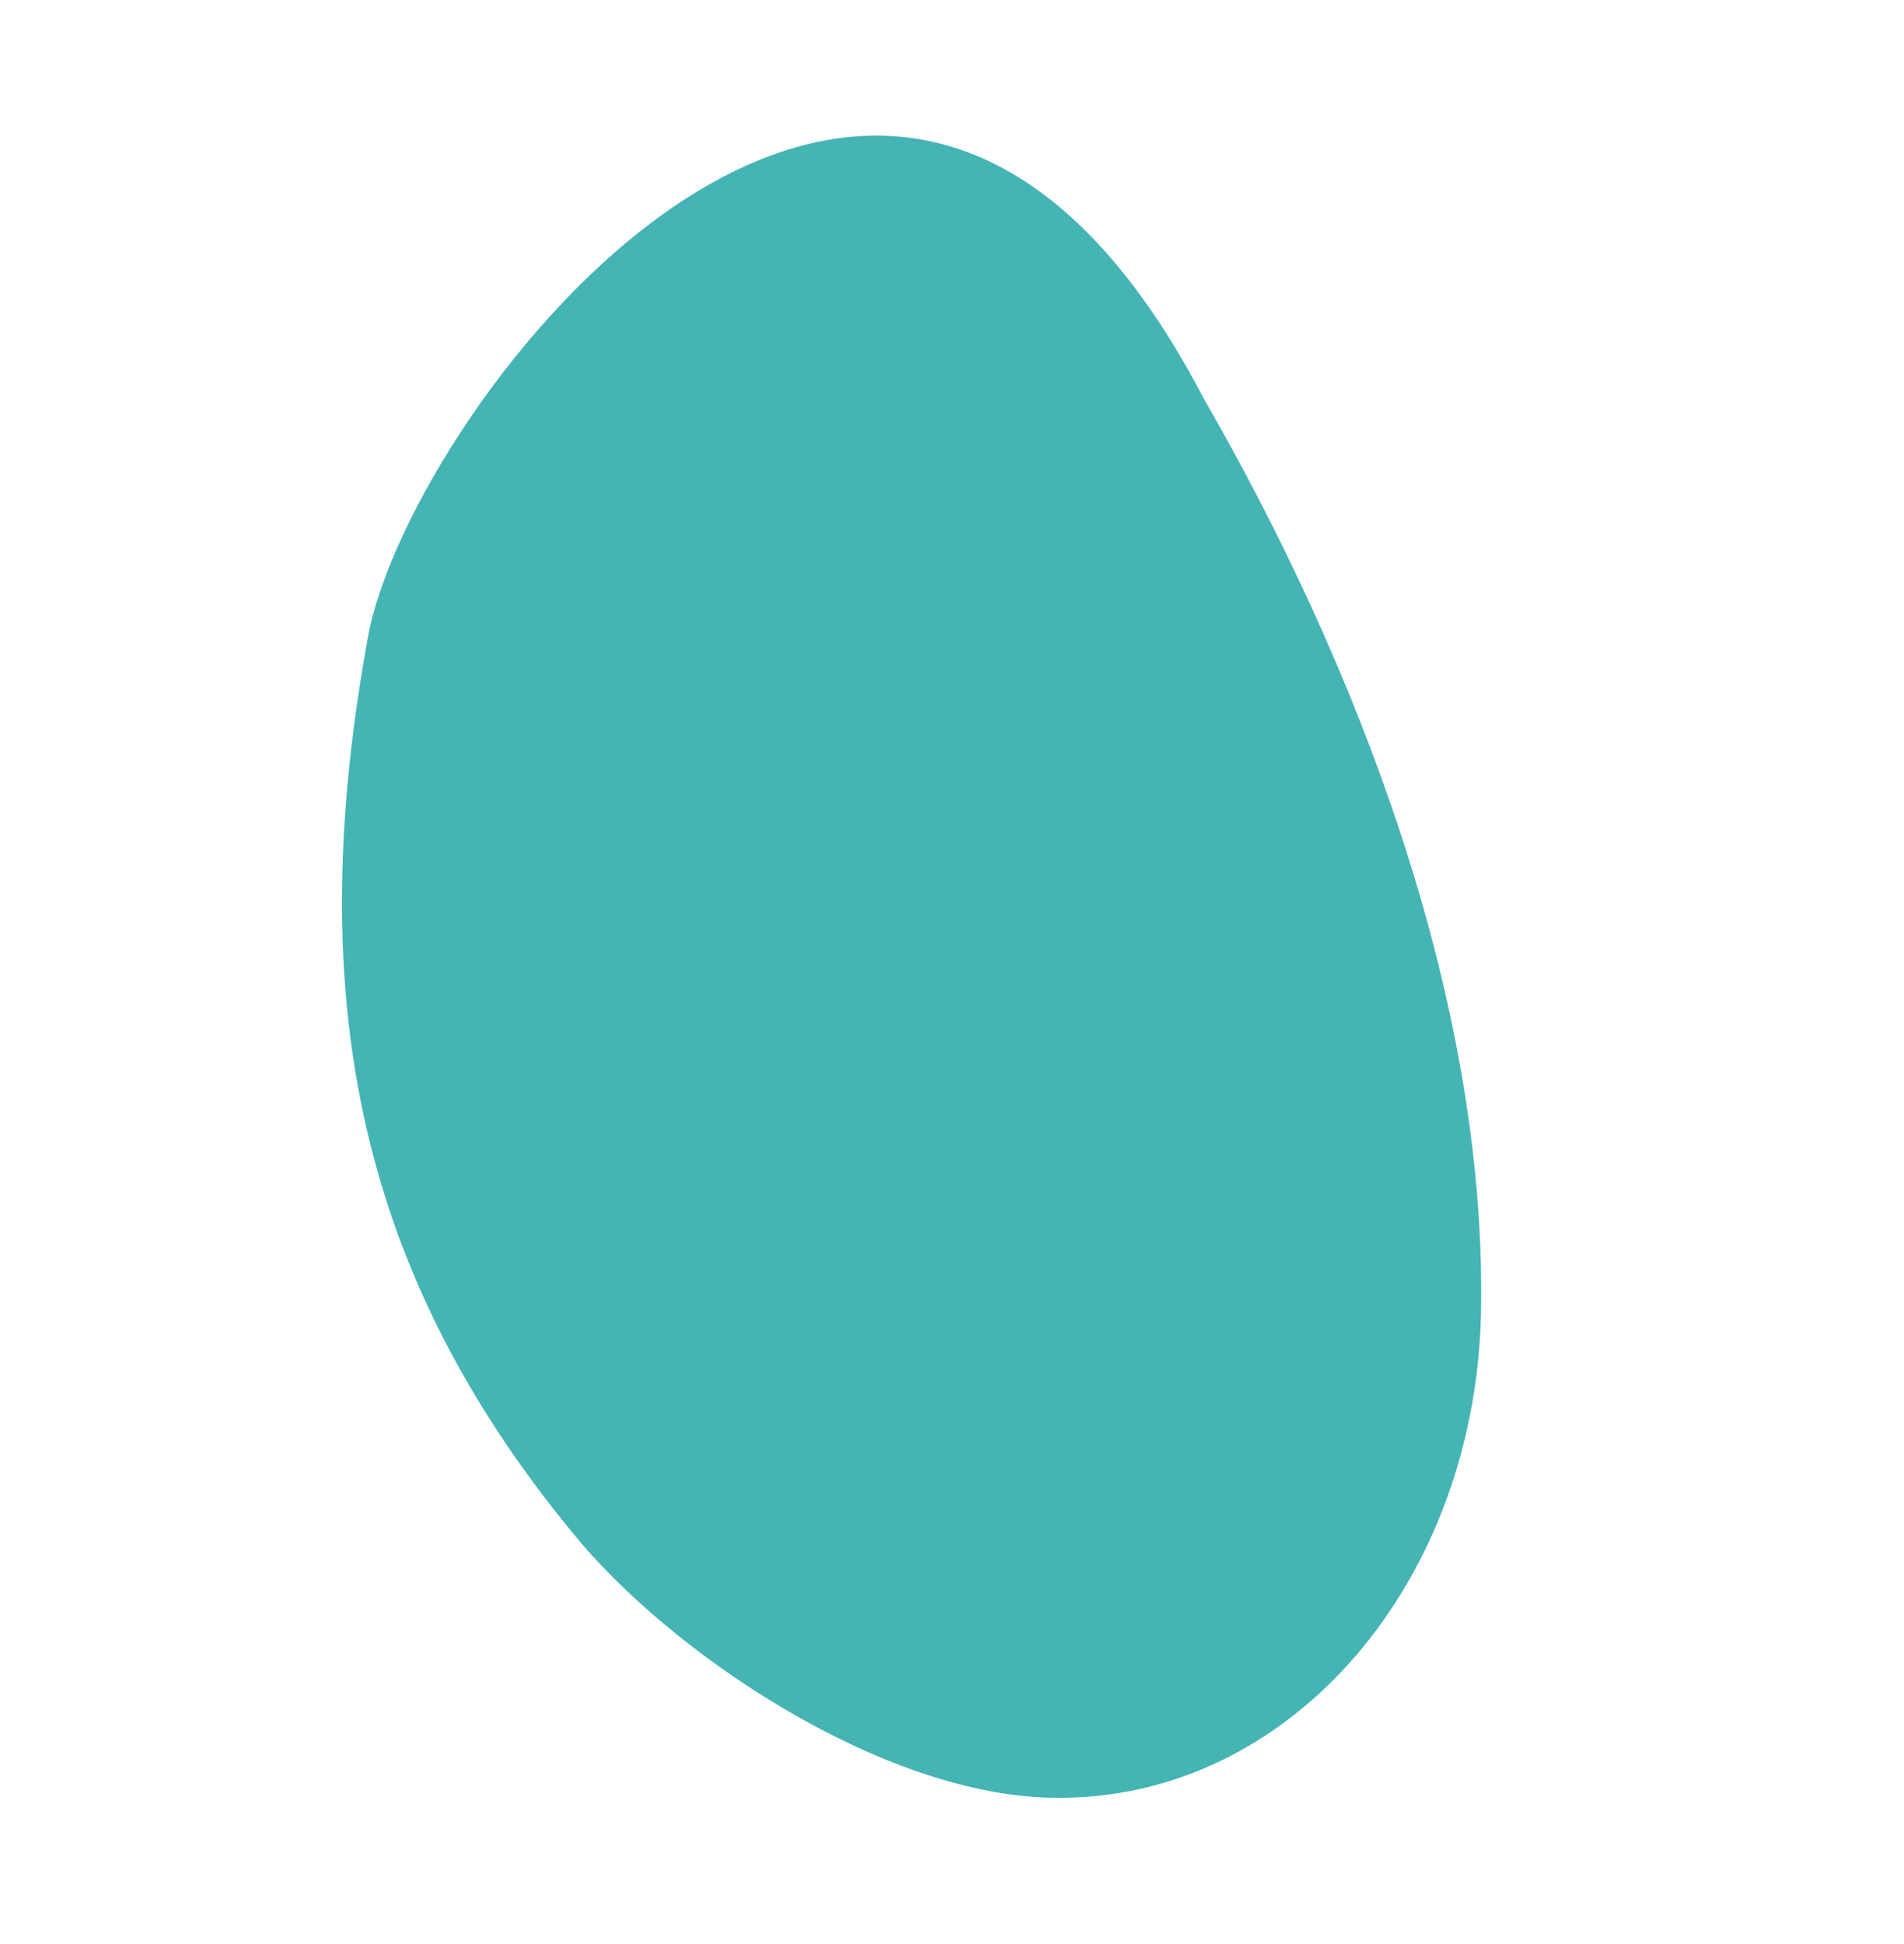 <svg width="434" height="443" viewBox="0 0 434 443" fill="none" xmlns="http://www.w3.org/2000/svg">
<path d="M337.609 297.12C338.374 226.647 309.167 151.169 274.439 90.932C201.382 -49.239 93.219 93.08 83.865 145.213C69.29 225.399 80.504 288.412 130.382 349.147C152.388 376.447 200.884 409.173 240.088 409.705C294.289 410.594 337.22 360.058 337.609 297.12Z" fill="#44B4B4"/>
</svg>
